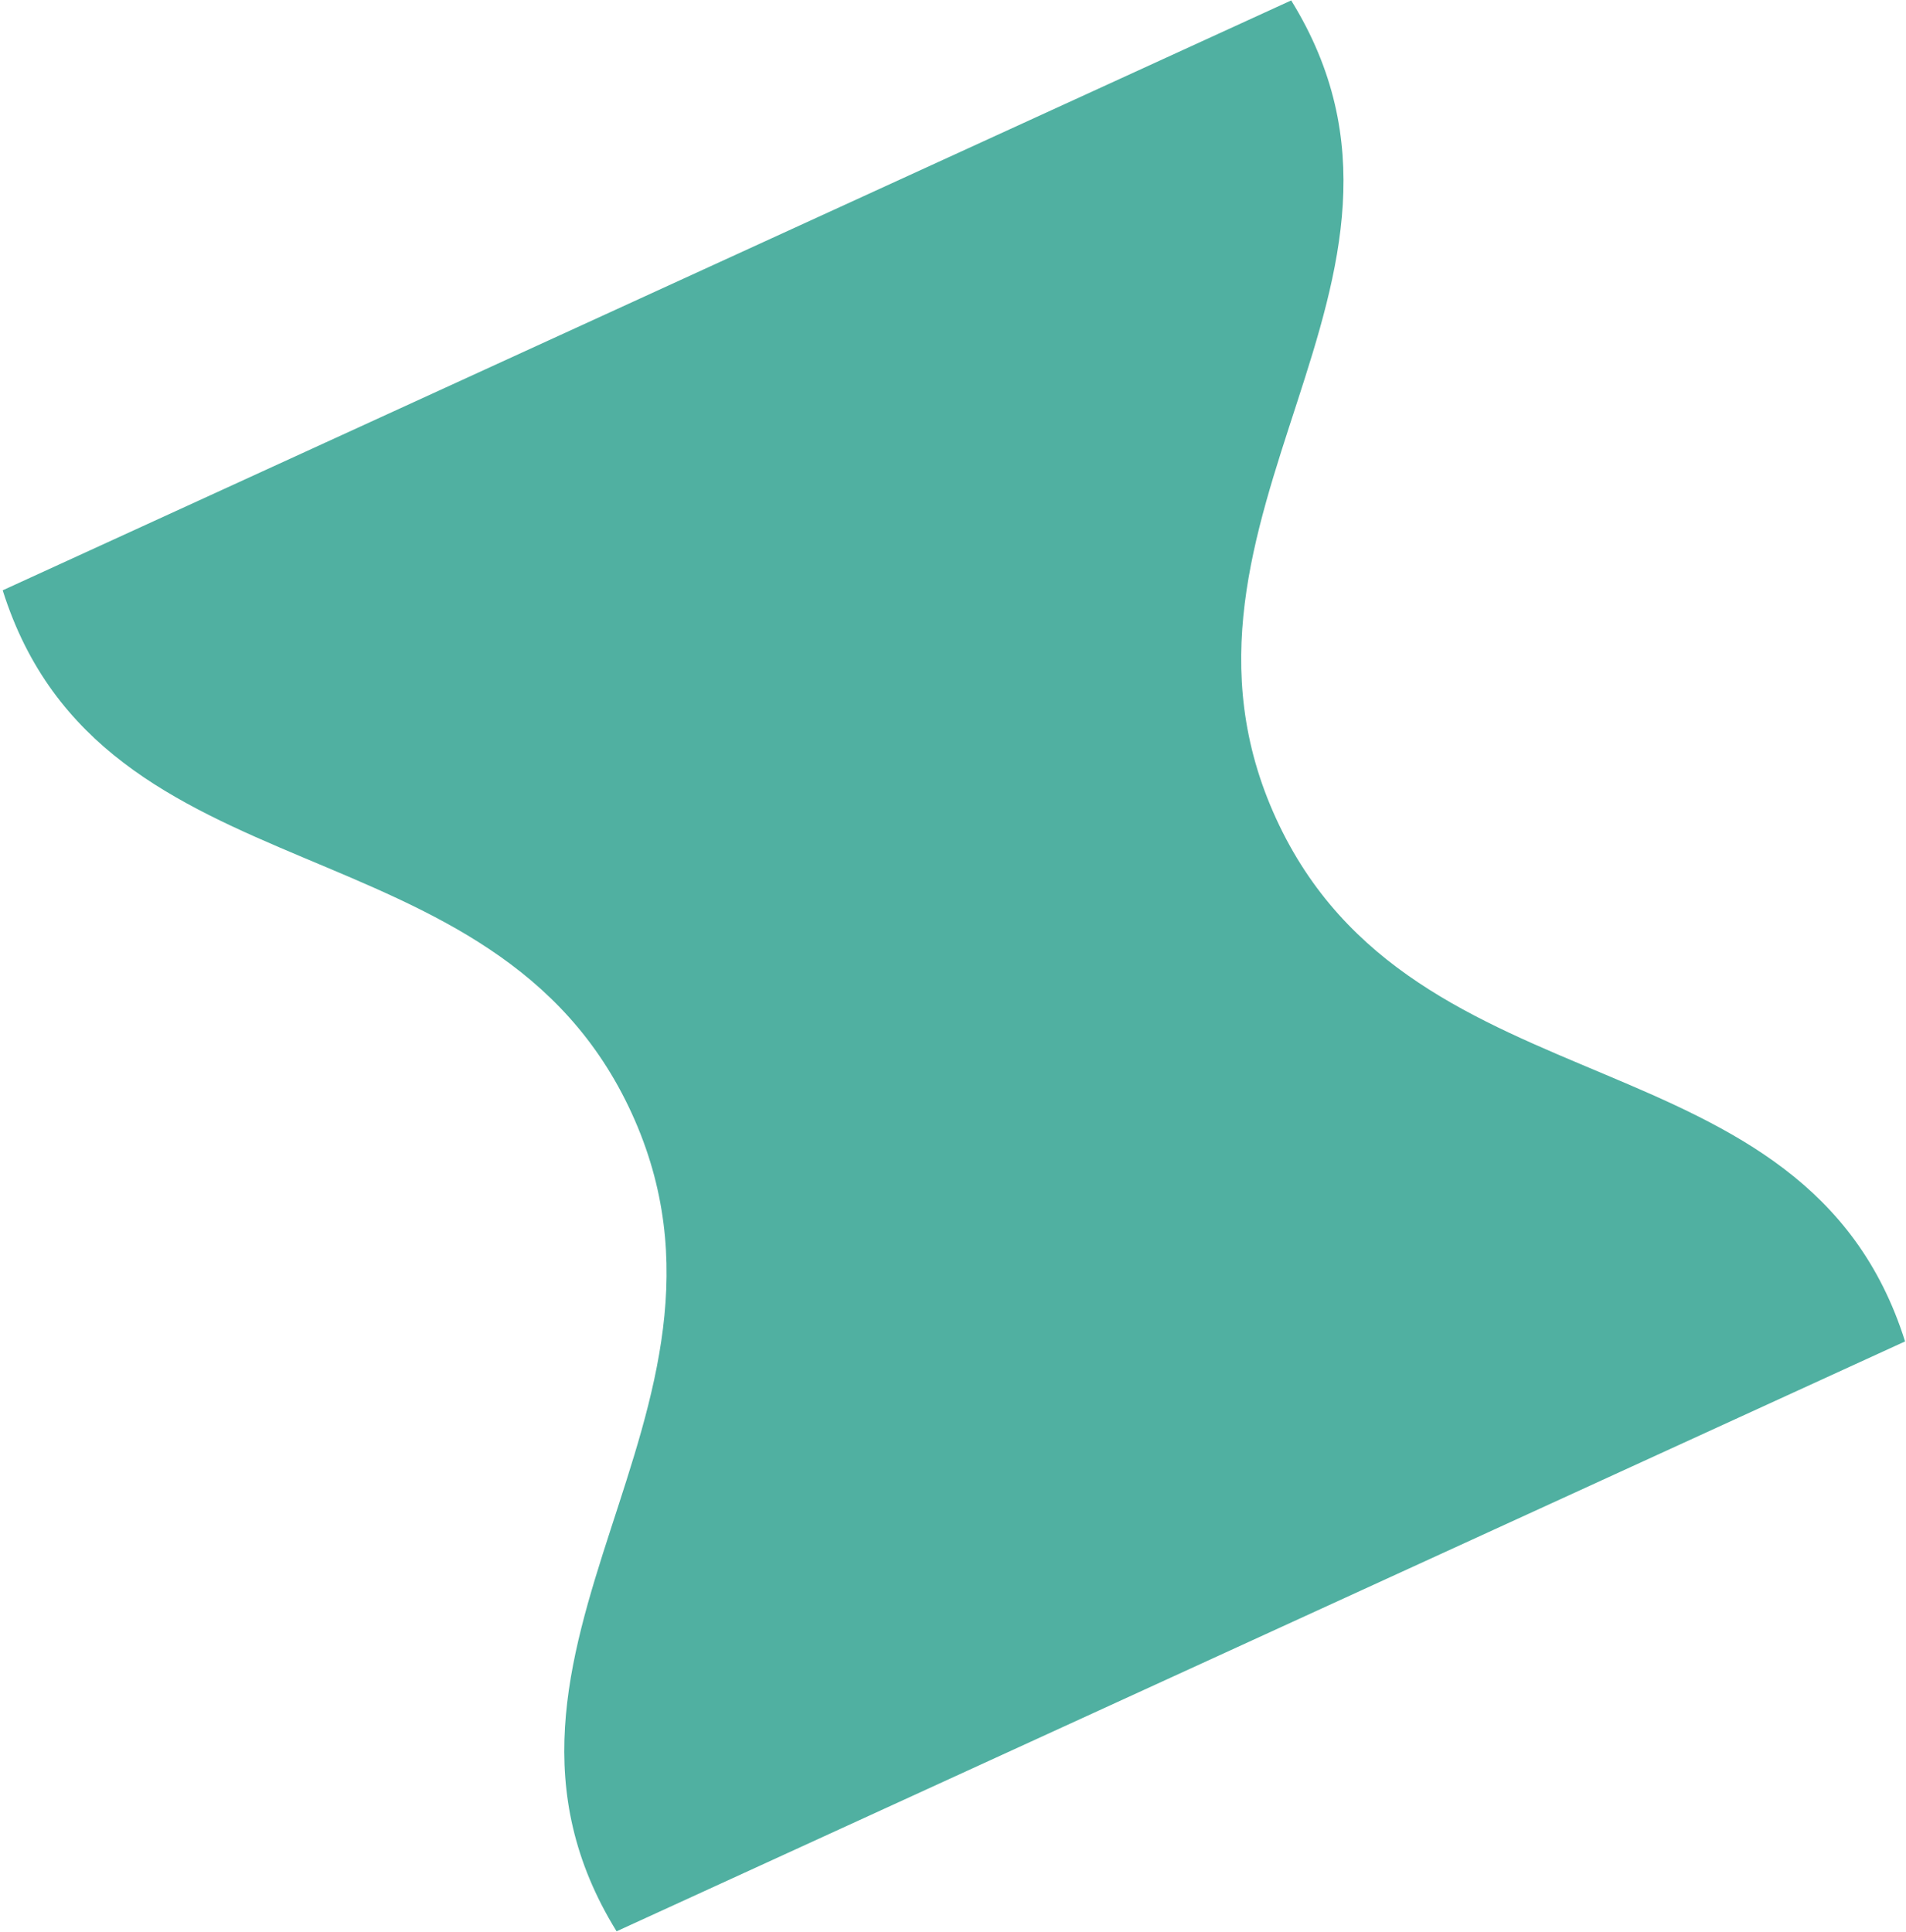 <svg width="221" height="224" viewBox="0 0 221 224" fill="none" xmlns="http://www.w3.org/2000/svg">
<path d="M0.313 68.444L149.713 0.05C169.858 32.655 132 60.043 147.953 94.889C163.905 129.736 209.376 118.977 220.892 155.532L71.492 223.926C51.346 191.322 89.205 163.933 73.252 129.087C57.3 94.241 11.829 105 0.313 68.444Z" fill="#50B0A1"/>
</svg>
